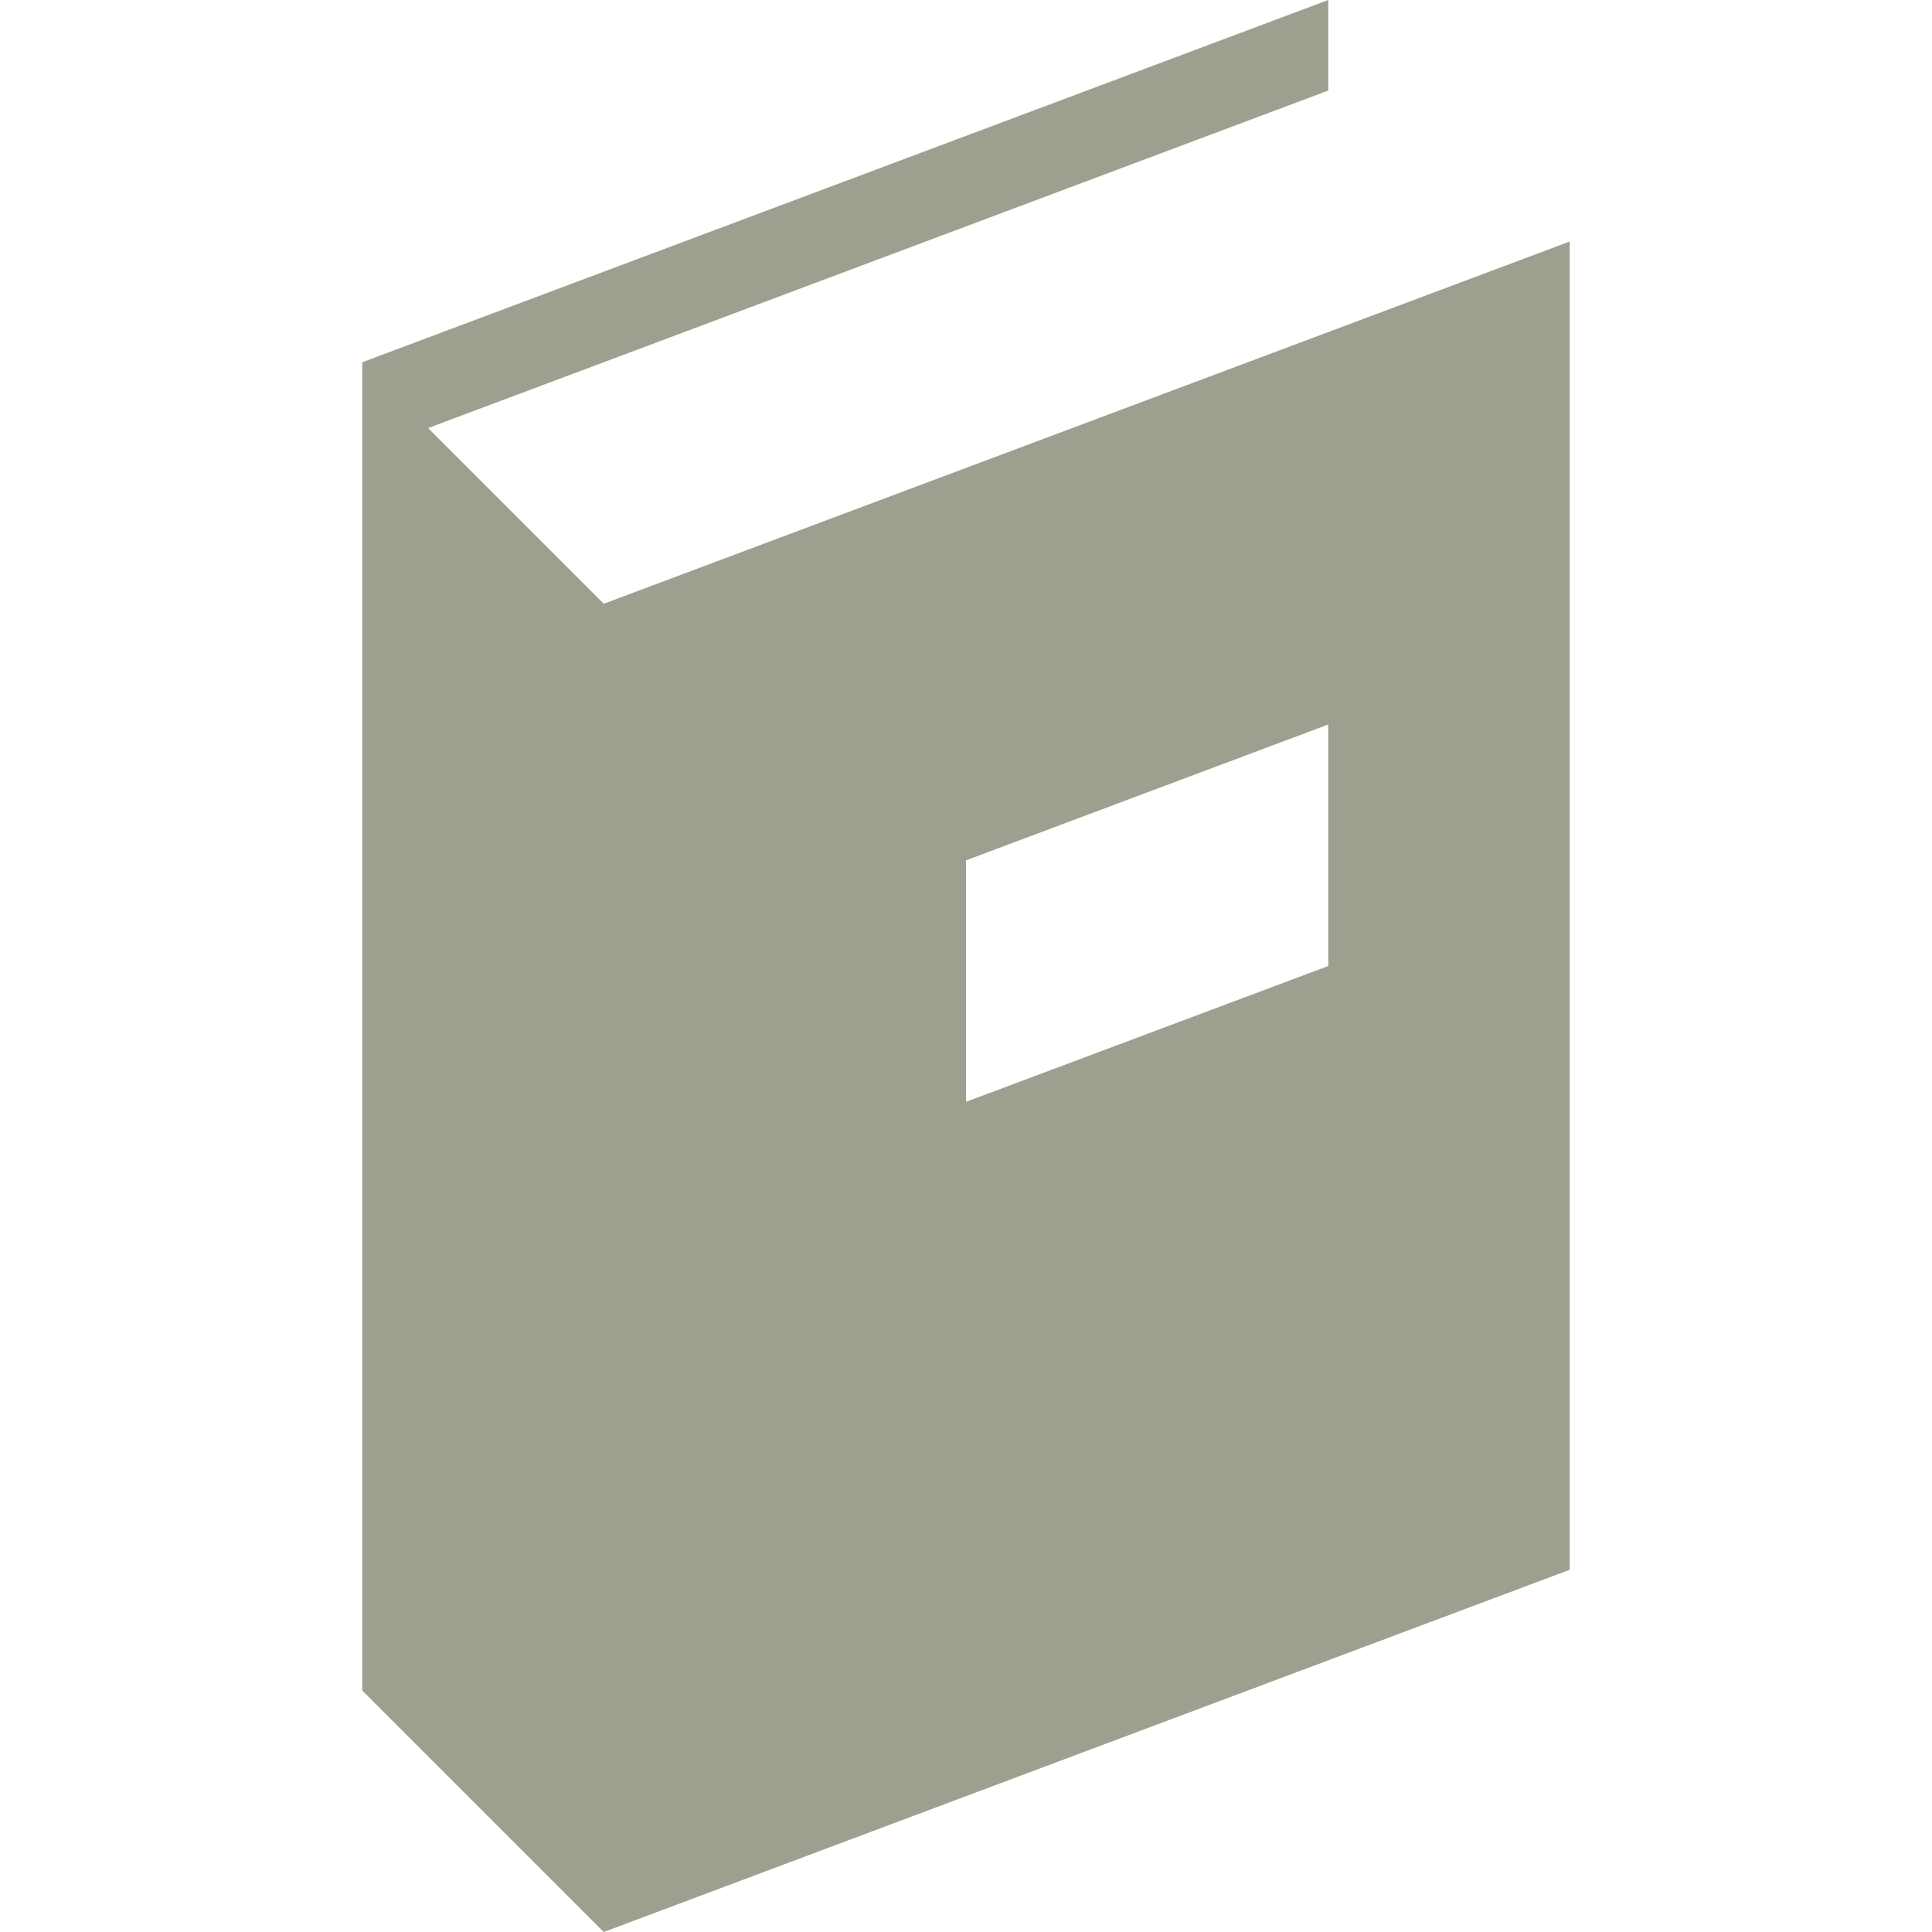 <svg xmlns="http://www.w3.org/2000/svg" version="1.1" id="Calque_1" x="0px" y="0px" width="32px" height="32px" viewBox="0 0 32 32" enable-background="new 0 0 32 32" xml:space="preserve">
      <path fill="#9F9F8F" d="M10 10L7.09 7.09 10 6l12-4.5V0L6 6v22l4 4 16-6V4L10 10zM22 16l-6 2.25v-4L22 12V16z"/>
      <rect fill="none" width="32" height="32"/>
</svg>